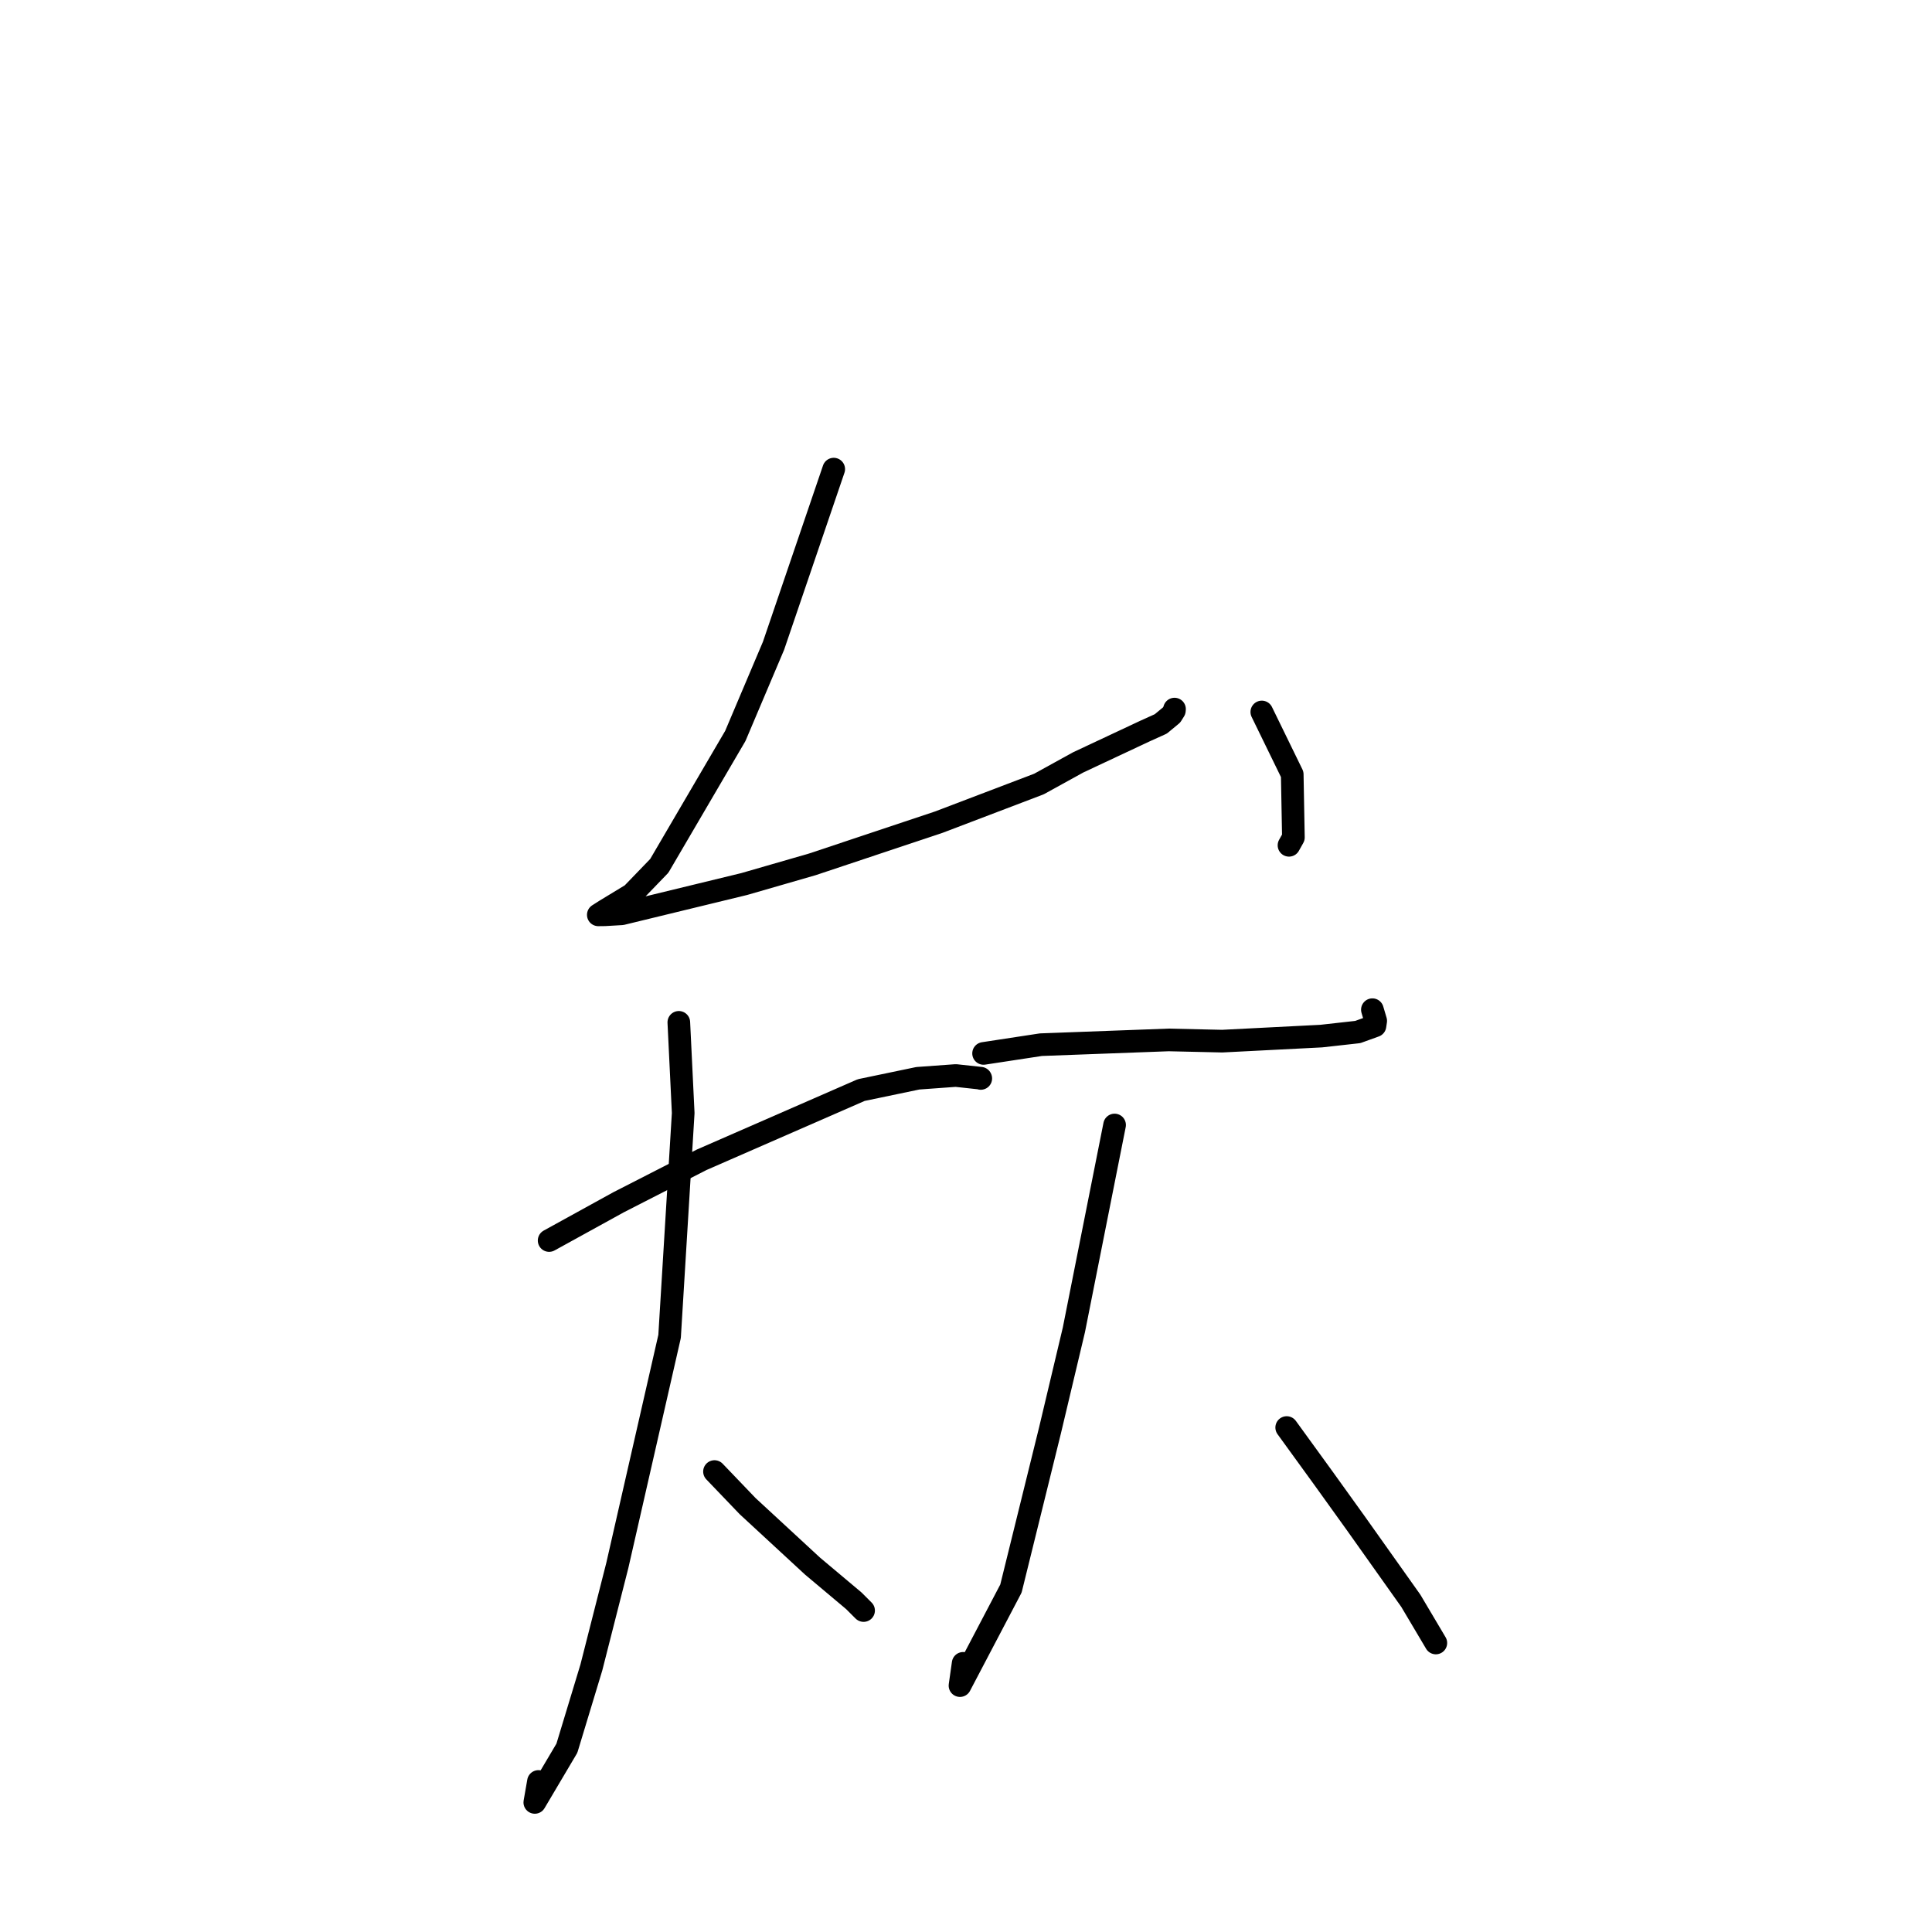 <?xml version="1.0" standalone="no"?>
    <svg width="256" height="256" xmlns="http://www.w3.org/2000/svg" version="1.1">
    <polyline stroke="black" stroke-width="3" stroke-linecap="round" fill="transparent" stroke-linejoin="round" points="110.474 62.162 102.496 85.569 97.432 97.52 87.358 114.731 83.726 118.494 80.202 120.634 79.411 121.138 79.291 121.214 79.279 121.222 80.162 121.211 82.383 121.082 98.604 117.142 107.628 114.535 124.39 108.941 137.666 103.886 142.865 101.02 151.666 96.892 153.812 95.921 155.236 94.743 155.611 94.147 155.629 93.958 " />
        <polyline stroke="black" stroke-width="3" stroke-linecap="round" fill="transparent" stroke-linejoin="round" points="167.196 94.34 171.228 102.606 171.382 110.964 170.798 112.007 " />
        <polyline stroke="black" stroke-width="3" stroke-linecap="round" fill="transparent" stroke-linejoin="round" points="72.762 164.375 81.961 159.309 92.969 153.679 114.117 144.44 121.619 142.876 126.648 142.511 129.943 142.868 129.955 142.892 129.958 142.899 " />
        <polyline stroke="black" stroke-width="3" stroke-linecap="round" fill="transparent" stroke-linejoin="round" points="89.947 135.466 90.528 147.483 88.724 177.083 81.797 207.436 78.357 220.953 75.115 231.647 70.864 238.829 71.348 236.054 " />
        <polyline stroke="black" stroke-width="3" stroke-linecap="round" fill="transparent" stroke-linejoin="round" points="94.674 194.989 99.066 199.573 107.66 207.513 113.131 212.109 114.206 213.182 114.43 213.405 " />
        <polyline stroke="black" stroke-width="3" stroke-linecap="round" fill="transparent" stroke-linejoin="round" points="130.33 139.584 137.923 138.426 154.853 137.796 161.946 137.957 175.067 137.288 179.909 136.748 182.191 135.925 182.288 135.27 181.978 134.224 181.849 133.789 " />
        <polyline stroke="black" stroke-width="3" stroke-linecap="round" fill="transparent" stroke-linejoin="round" points="147.688 149.069 142.296 176.21 139.132 189.528 133.956 210.49 127.203 223.351 127.622 220.402 " />
        <polyline stroke="black" stroke-width="3" stroke-linecap="round" fill="transparent" stroke-linejoin="round" points="170.494 189.157 175.402 195.924 179.683 201.884 186.938 212.109 190.172 217.561 190.256 217.704 " />
        </svg>